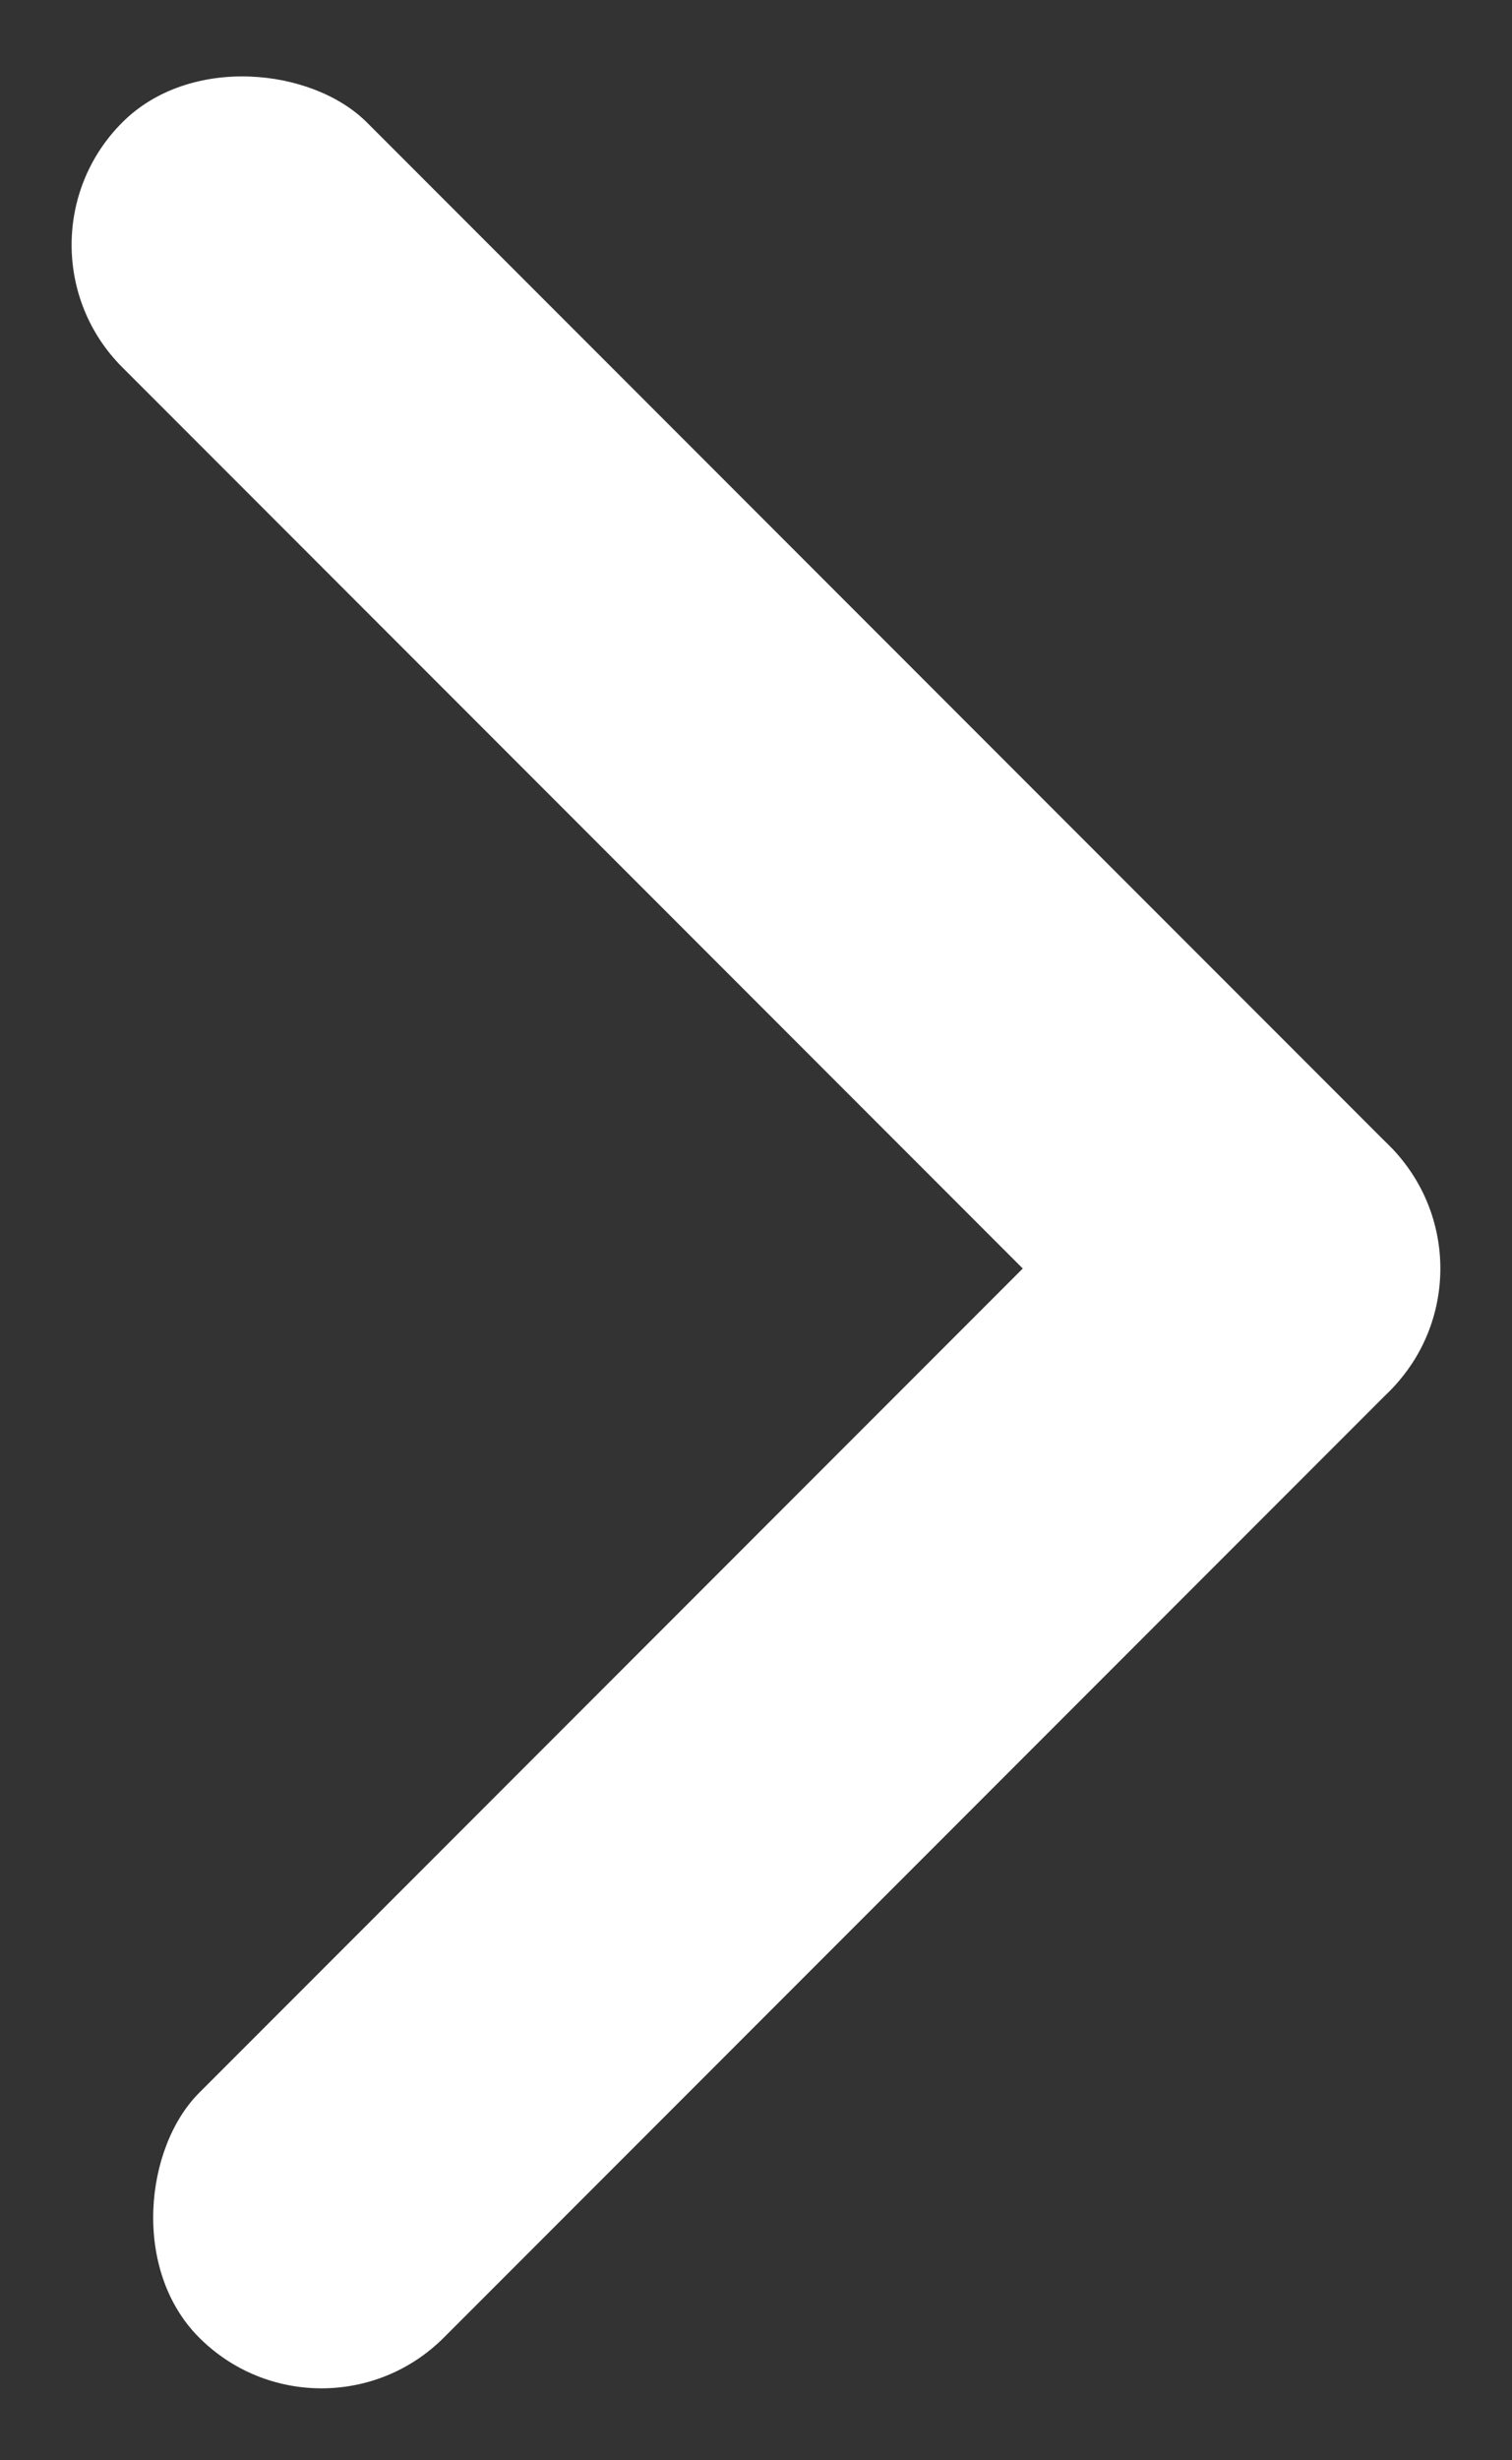 <svg xmlns="http://www.w3.org/2000/svg" width="13.54" height="22.011" viewBox="0 0 13.54 22.011">
  <rect x="0" y="0" width="13.54" height="22.011" fill="#333333" stroke="none"/>
  <g id="그룹_140" data-name="그룹 140" transform="translate(13.54 11.35) rotate(135)">
    <rect id="사각형_30" data-name="사각형 30" width="3.098" height="16.051" rx="1.549" transform="translate(0 0)" fill="#fff"/>
    <rect id="사각형_31" data-name="사각형 31" width="3.098" height="15.077" rx="1.549" transform="translate(0 3.098) rotate(-90)" fill="#fff"/>
  </g>
</svg>
